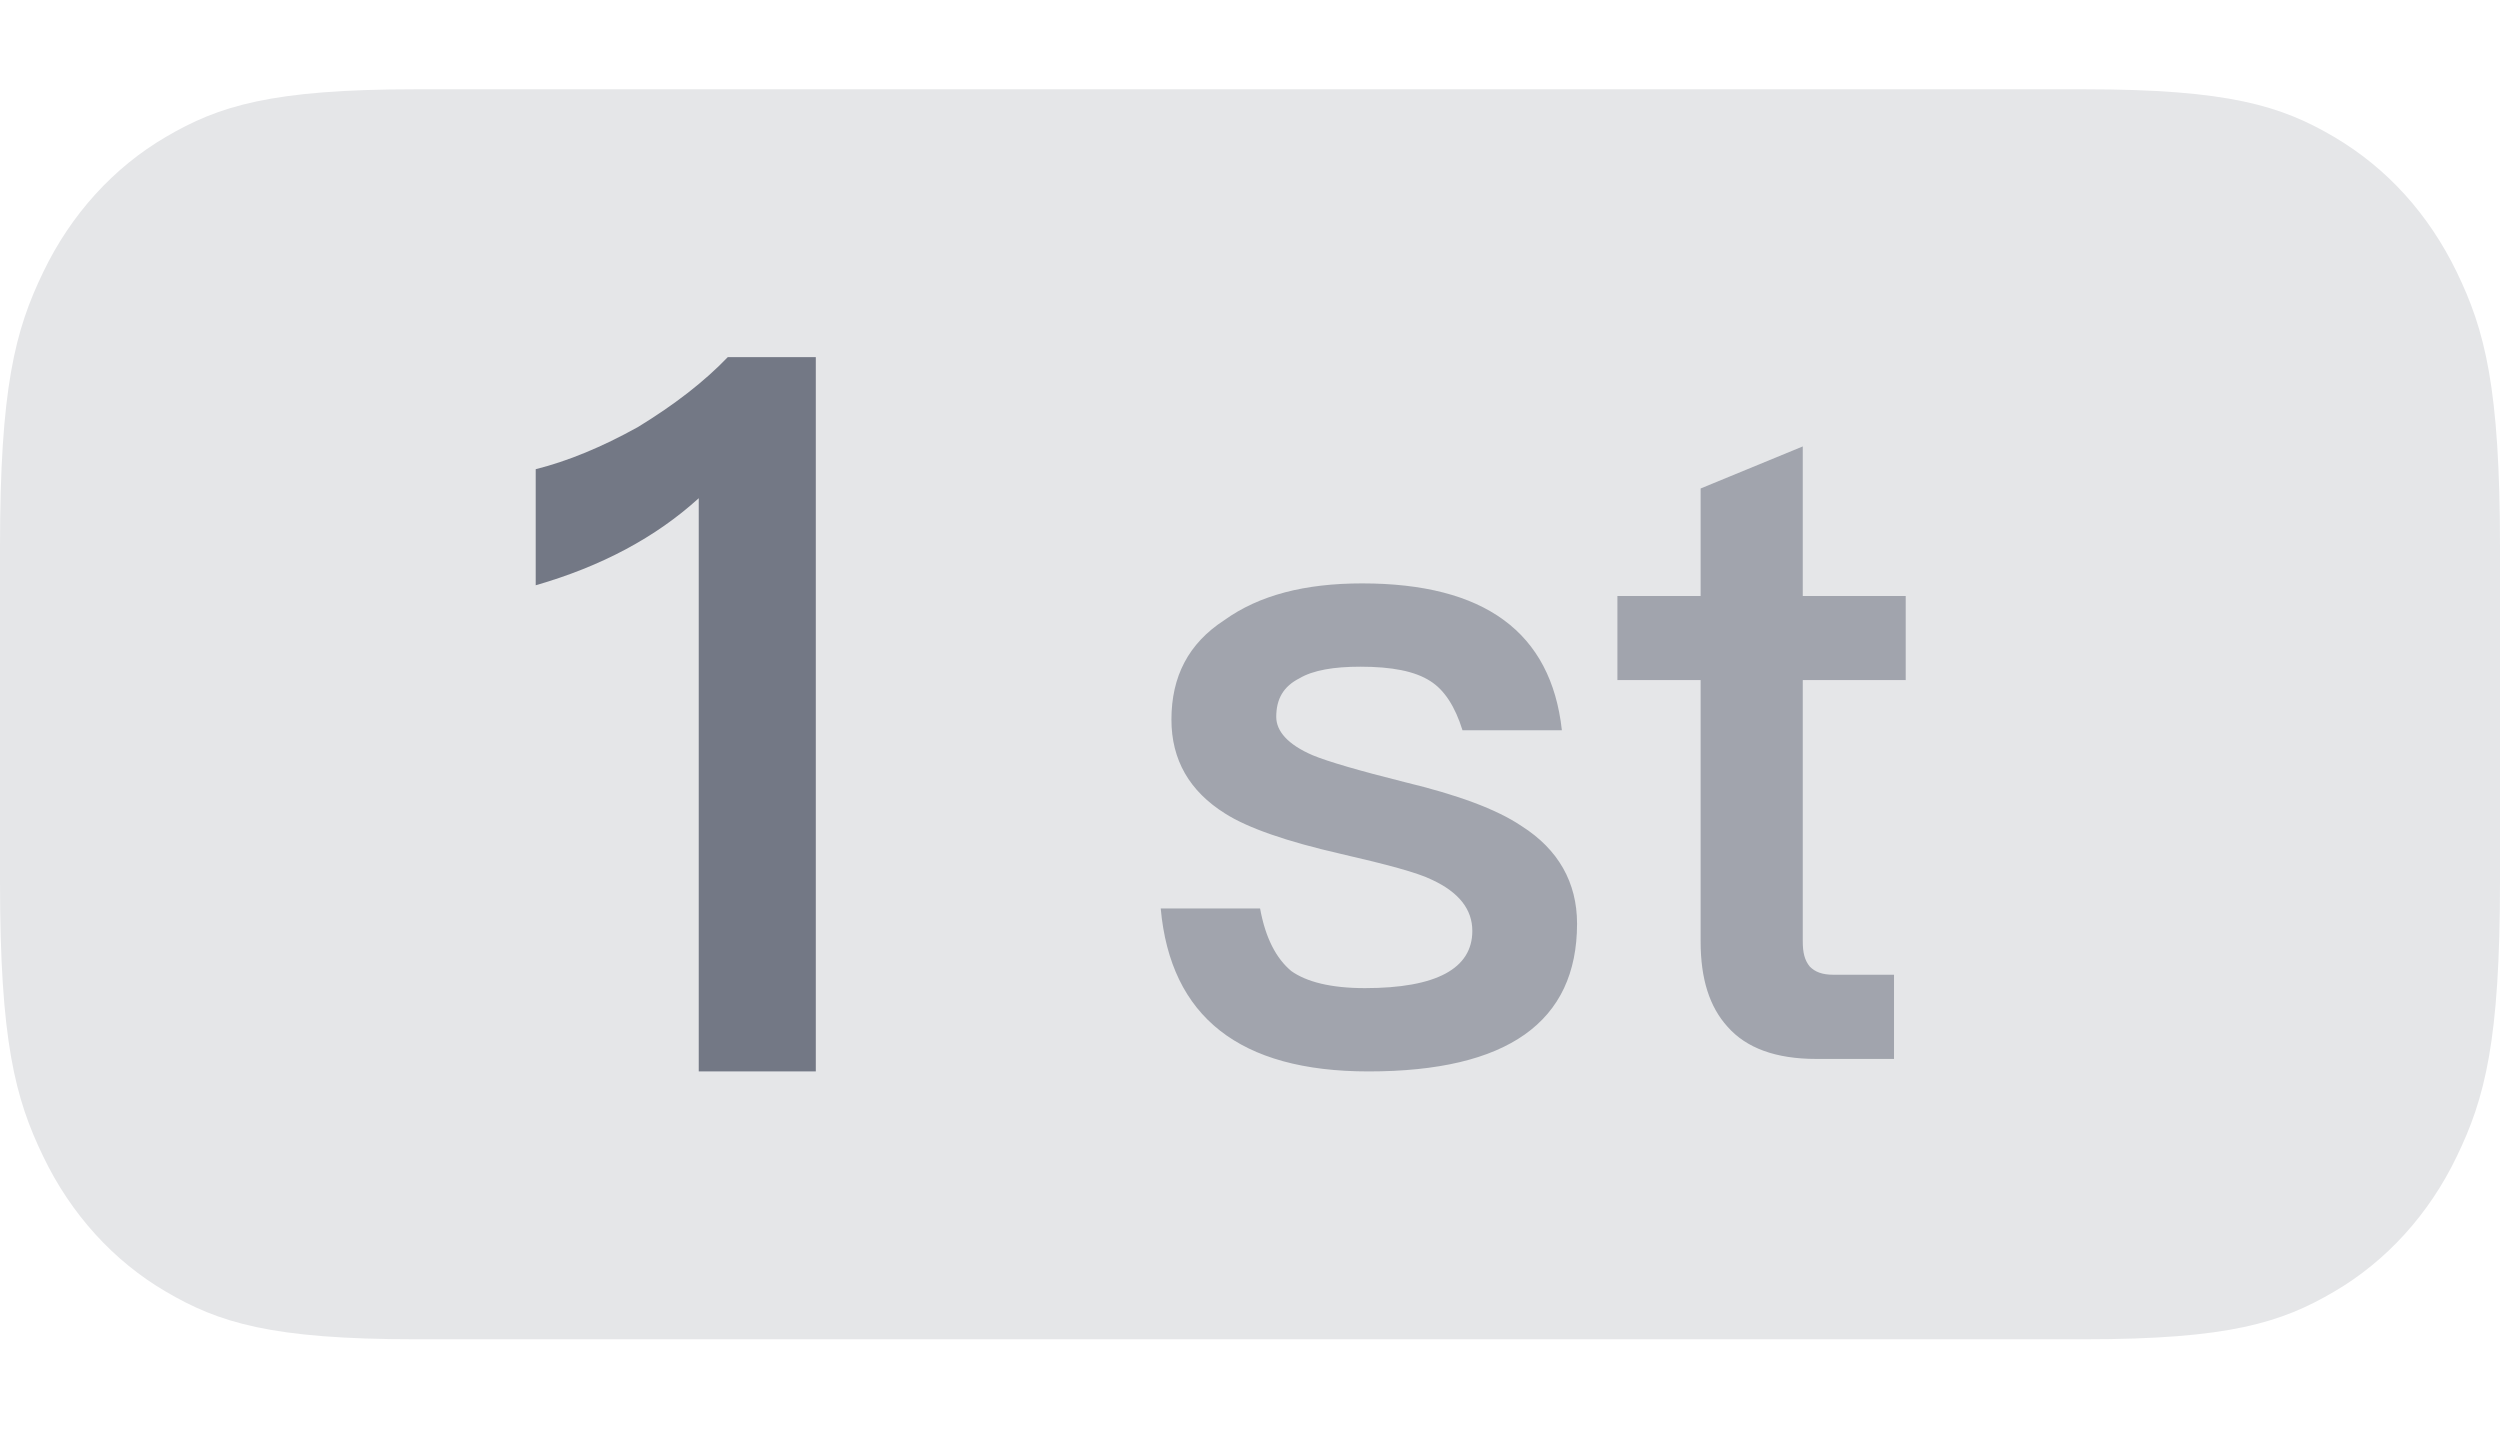<?xml version="1.0" encoding="UTF-8"?>
<svg width="28px" height="16px" viewBox="0 0 28 16" version="1.1" xmlns="http://www.w3.org/2000/svg" xmlns:xlink="http://www.w3.org/1999/xlink">
    <!-- Generator: Sketch 55.2 (78181) - https://sketchapp.com -->
    <title>完场/1st_slice</title>
    <desc>Created with Sketch.</desc>
    <g id="切图" stroke="none" stroke-width="1" fill="none" fill-rule="evenodd">
        <g id="画板" transform="translate(-47, -1233)">
            <g id="icon/28/第一节备份" transform="translate(47, 1233)">
                <path d="M4.655,1 L23.345,1 C24.963,1 25.551,1.186 26.143,1.534 C26.734,1.883 27.198,2.394 27.515,3.046 C27.831,3.698 28,4.345 28,6.128 L28,9.872 C28,11.655 27.831,12.302 27.515,12.954 C27.206,13.598 26.727,14.125 26.143,14.466 C25.551,14.814 24.963,15 23.345,15 L4.655,15 C3.037,15 2.449,14.814 1.857,14.466 C1.273,14.125 0.794,13.598 0.485,12.954 C0.169,12.302 0,11.655 0,9.872 L0,6.128 C0,4.345 0.169,3.698 0.485,3.046 C0.794,2.402 1.273,1.875 1.857,1.534 C2.449,1.186 3.037,1 4.655,1 Z" id="形状" fill="#E5E6E8" fill-rule="nonzero"></path>
                <g id="编组" stroke-width="1" fill-rule="evenodd" transform="translate(6, 4)" fill="#030A22">
                    <path d="M2.151,0 L3.137,0 L3.137,8 L1.826,8 L1.826,1.58 C1.345,2.017 0.739,2.342 3.92352817e-13,2.555 L3.92352817e-13,1.255 C0.359,1.165 0.739,1.008 1.143,0.784 C1.546,0.538 1.882,0.28 2.151,0 Z" id="1" opacity="0.5"></path>
                    <path d="M9.256,2.534 C10.62,2.534 11.372,3.076 11.493,4.179 L10.38,4.179 C10.299,3.918 10.179,3.728 10.019,3.628 C9.848,3.517 9.587,3.467 9.236,3.467 C8.936,3.467 8.705,3.507 8.554,3.597 C8.374,3.688 8.294,3.828 8.294,4.029 C8.294,4.189 8.424,4.34 8.705,4.46 C8.875,4.53 9.216,4.63 9.738,4.761 C10.319,4.901 10.761,5.062 11.042,5.252 C11.453,5.513 11.663,5.884 11.663,6.345 C11.663,7.448 10.881,8 9.327,8 C7.883,8 7.11,7.388 7,6.175 L8.113,6.175 C8.173,6.506 8.294,6.736 8.464,6.877 C8.635,6.997 8.905,7.067 9.287,7.067 C10.089,7.067 10.49,6.847 10.49,6.426 C10.49,6.185 10.34,5.994 10.039,5.854 C9.878,5.774 9.537,5.683 9.016,5.563 C8.404,5.423 7.973,5.272 7.722,5.112 C7.321,4.861 7.12,4.51 7.12,4.059 C7.12,3.577 7.311,3.206 7.712,2.946 C8.103,2.665 8.615,2.534 9.256,2.534 Z M14.191,1 L14.191,2.675 L15.344,2.675 L15.344,3.617 L14.191,3.617 L14.191,6.546 C14.191,6.666 14.211,6.756 14.271,6.827 C14.331,6.887 14.411,6.917 14.532,6.917 L15.213,6.917 L15.213,7.86 L14.341,7.86 C13.89,7.86 13.559,7.739 13.348,7.499 C13.148,7.278 13.047,6.967 13.047,6.546 L13.047,3.617 L12.115,3.617 L12.115,2.675 L13.047,2.675 L13.047,1.471 L14.191,1 Z" id="st" opacity="0.3"></path>
                </g>
            </g>
        </g>
    </g>
</svg>